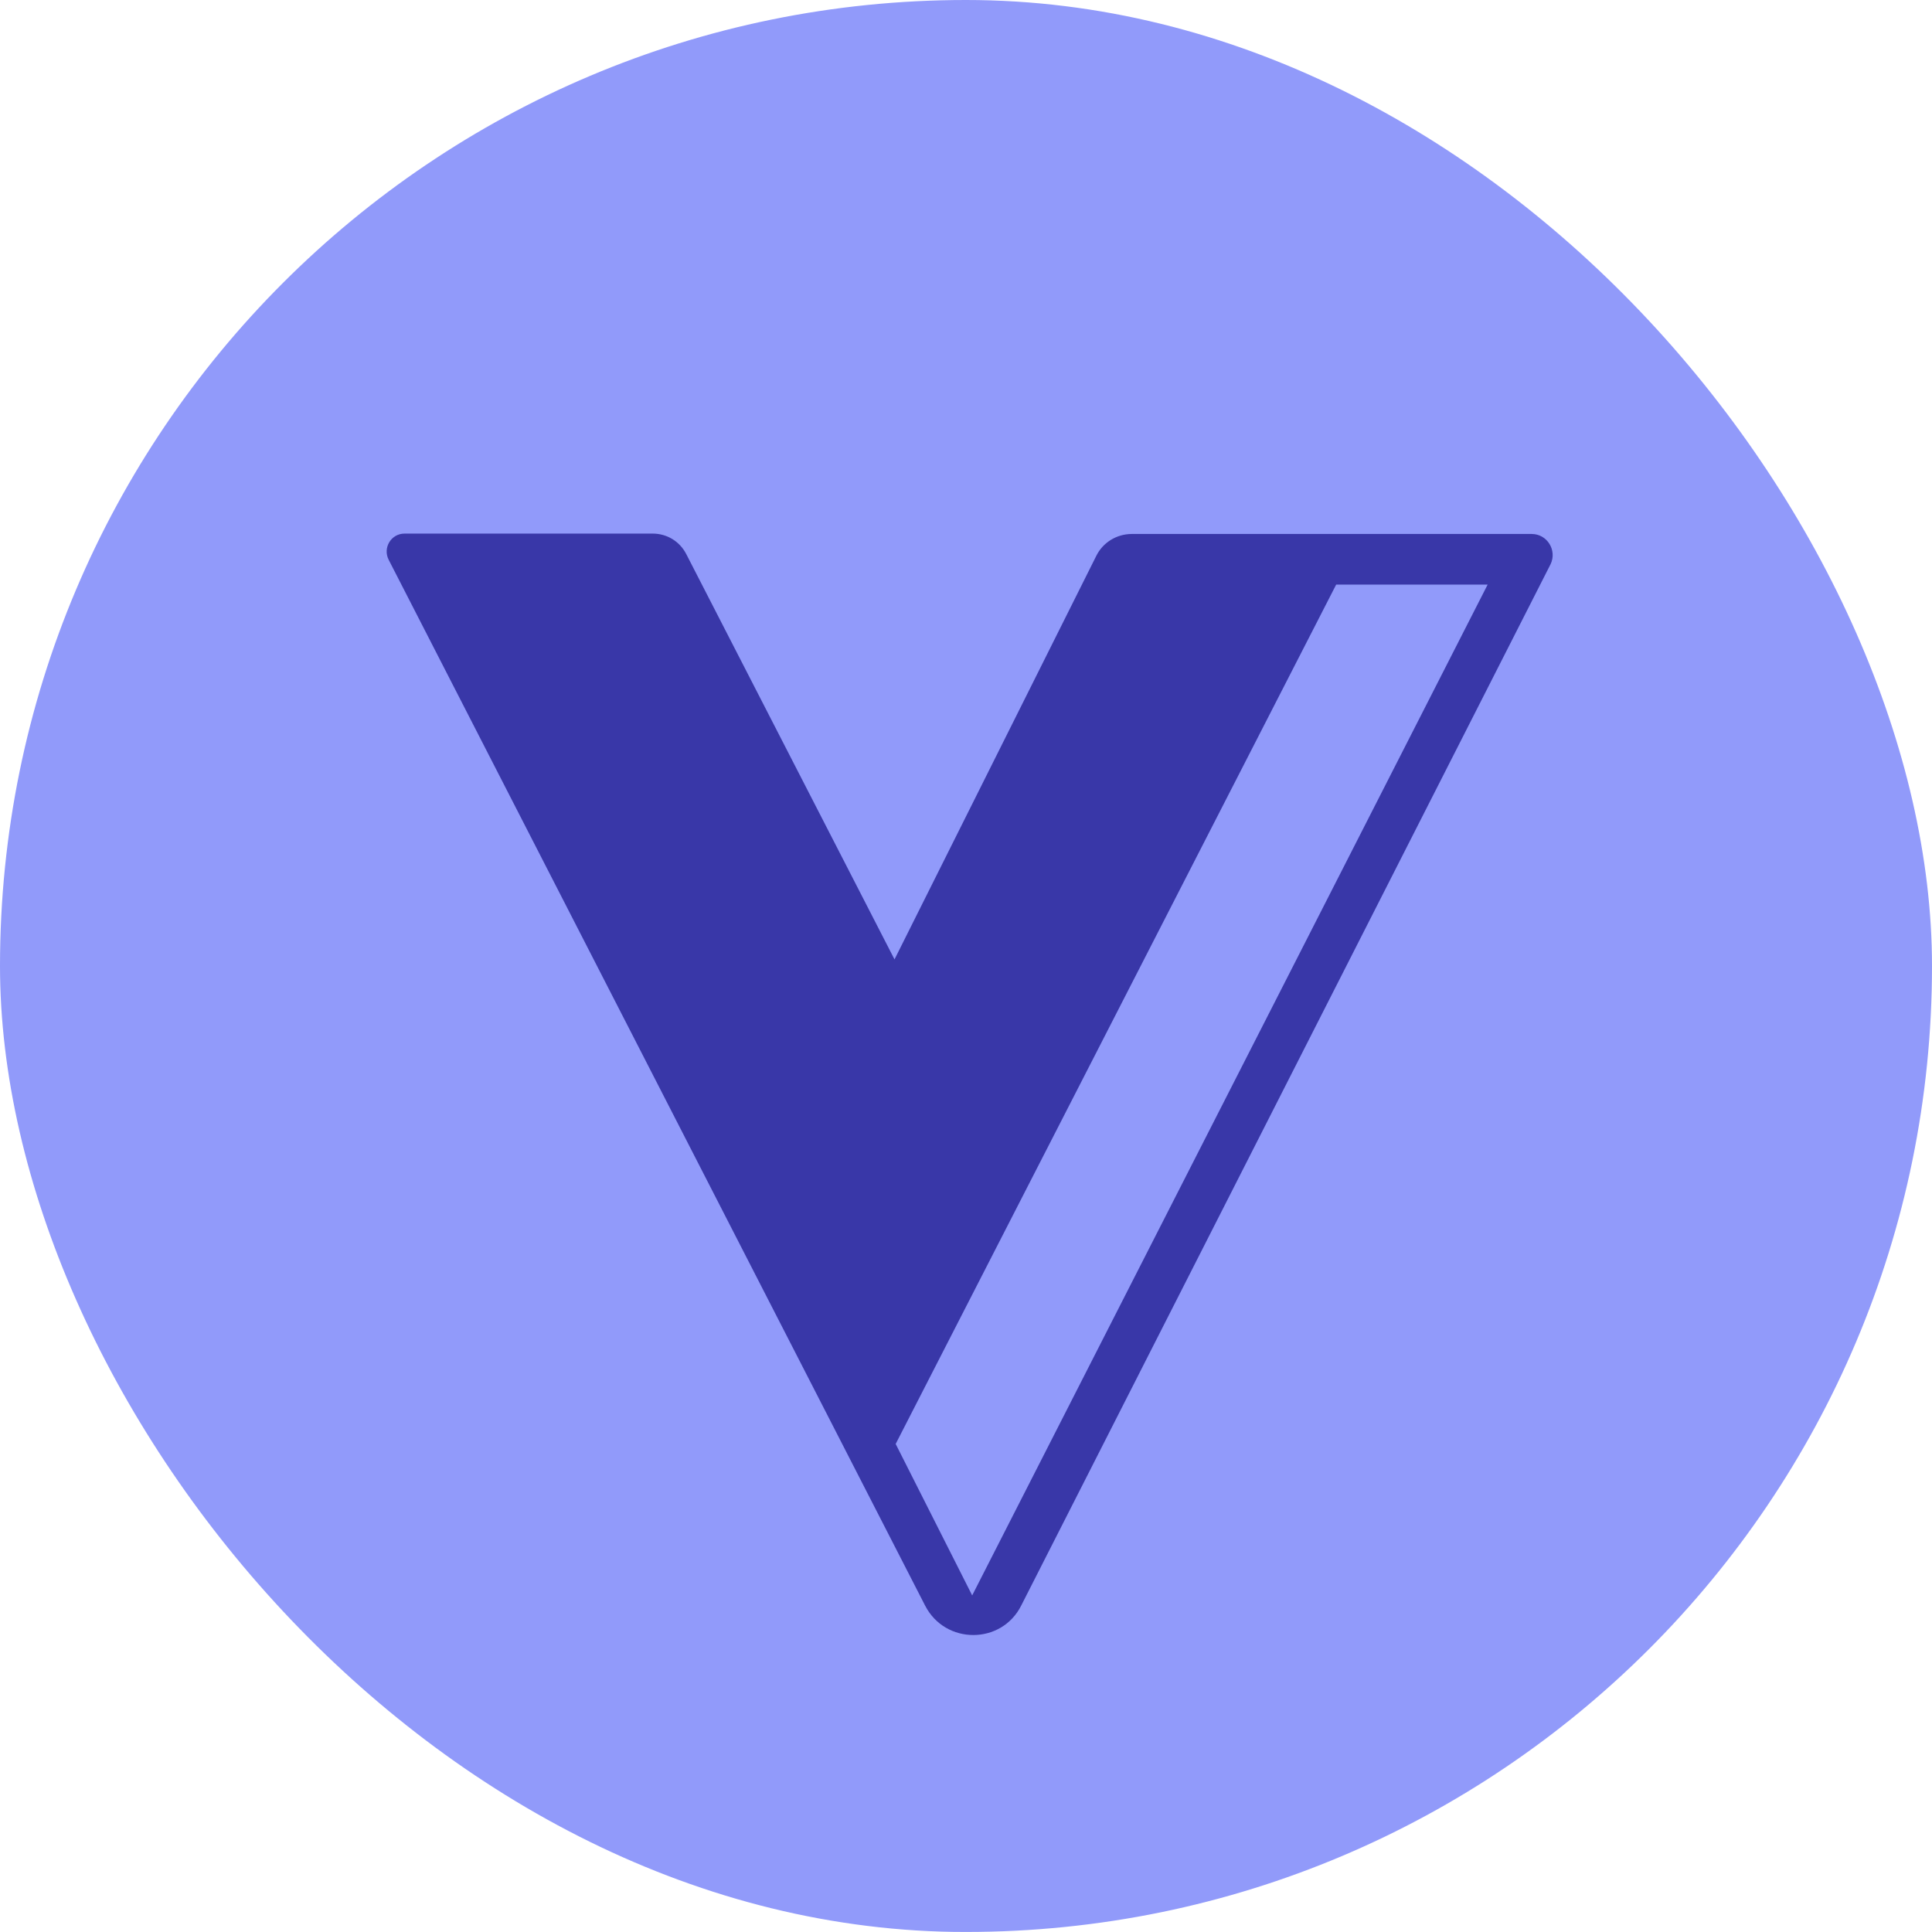 <svg width="250" height="250" viewBox="0 0 250 250" fill="none" xmlns="http://www.w3.org/2000/svg">
<g clip-path="url(#clip0_242_93932)">
<path d="M125 249.995C194.036 249.995 250 194.03 250 124.995C250 55.959 194.036 -0.005 125 -0.005C55.964 -0.005 0 55.959 0 124.995C0 194.03 55.964 249.995 125 249.995Z" fill="#919AFA"/>
<path d="M198.2 69.096H146.45C144.5 69.096 142.7 70.196 141.85 71.946L115.75 124.146L88.8 71.696C87.95 70.046 86.3 69.046 84.45 69.046H52.35C50.6 69.046 49.5 70.896 50.3 72.446L119.7 207.746C122.3 212.846 129.6 212.846 132.15 207.746L200.65 72.996C201.5 71.196 200.2 69.096 198.2 69.096ZM125.8 206.446L115.9 186.846L172.9 75.646H192.5L125.8 206.446Z" fill="#3937A8"/>
</g>
<defs>
<clipPath id="clip0_242_93932">
<rect width="250" height="250" rx="125" fill="white"/>
</clipPath>
</defs>
</svg>
